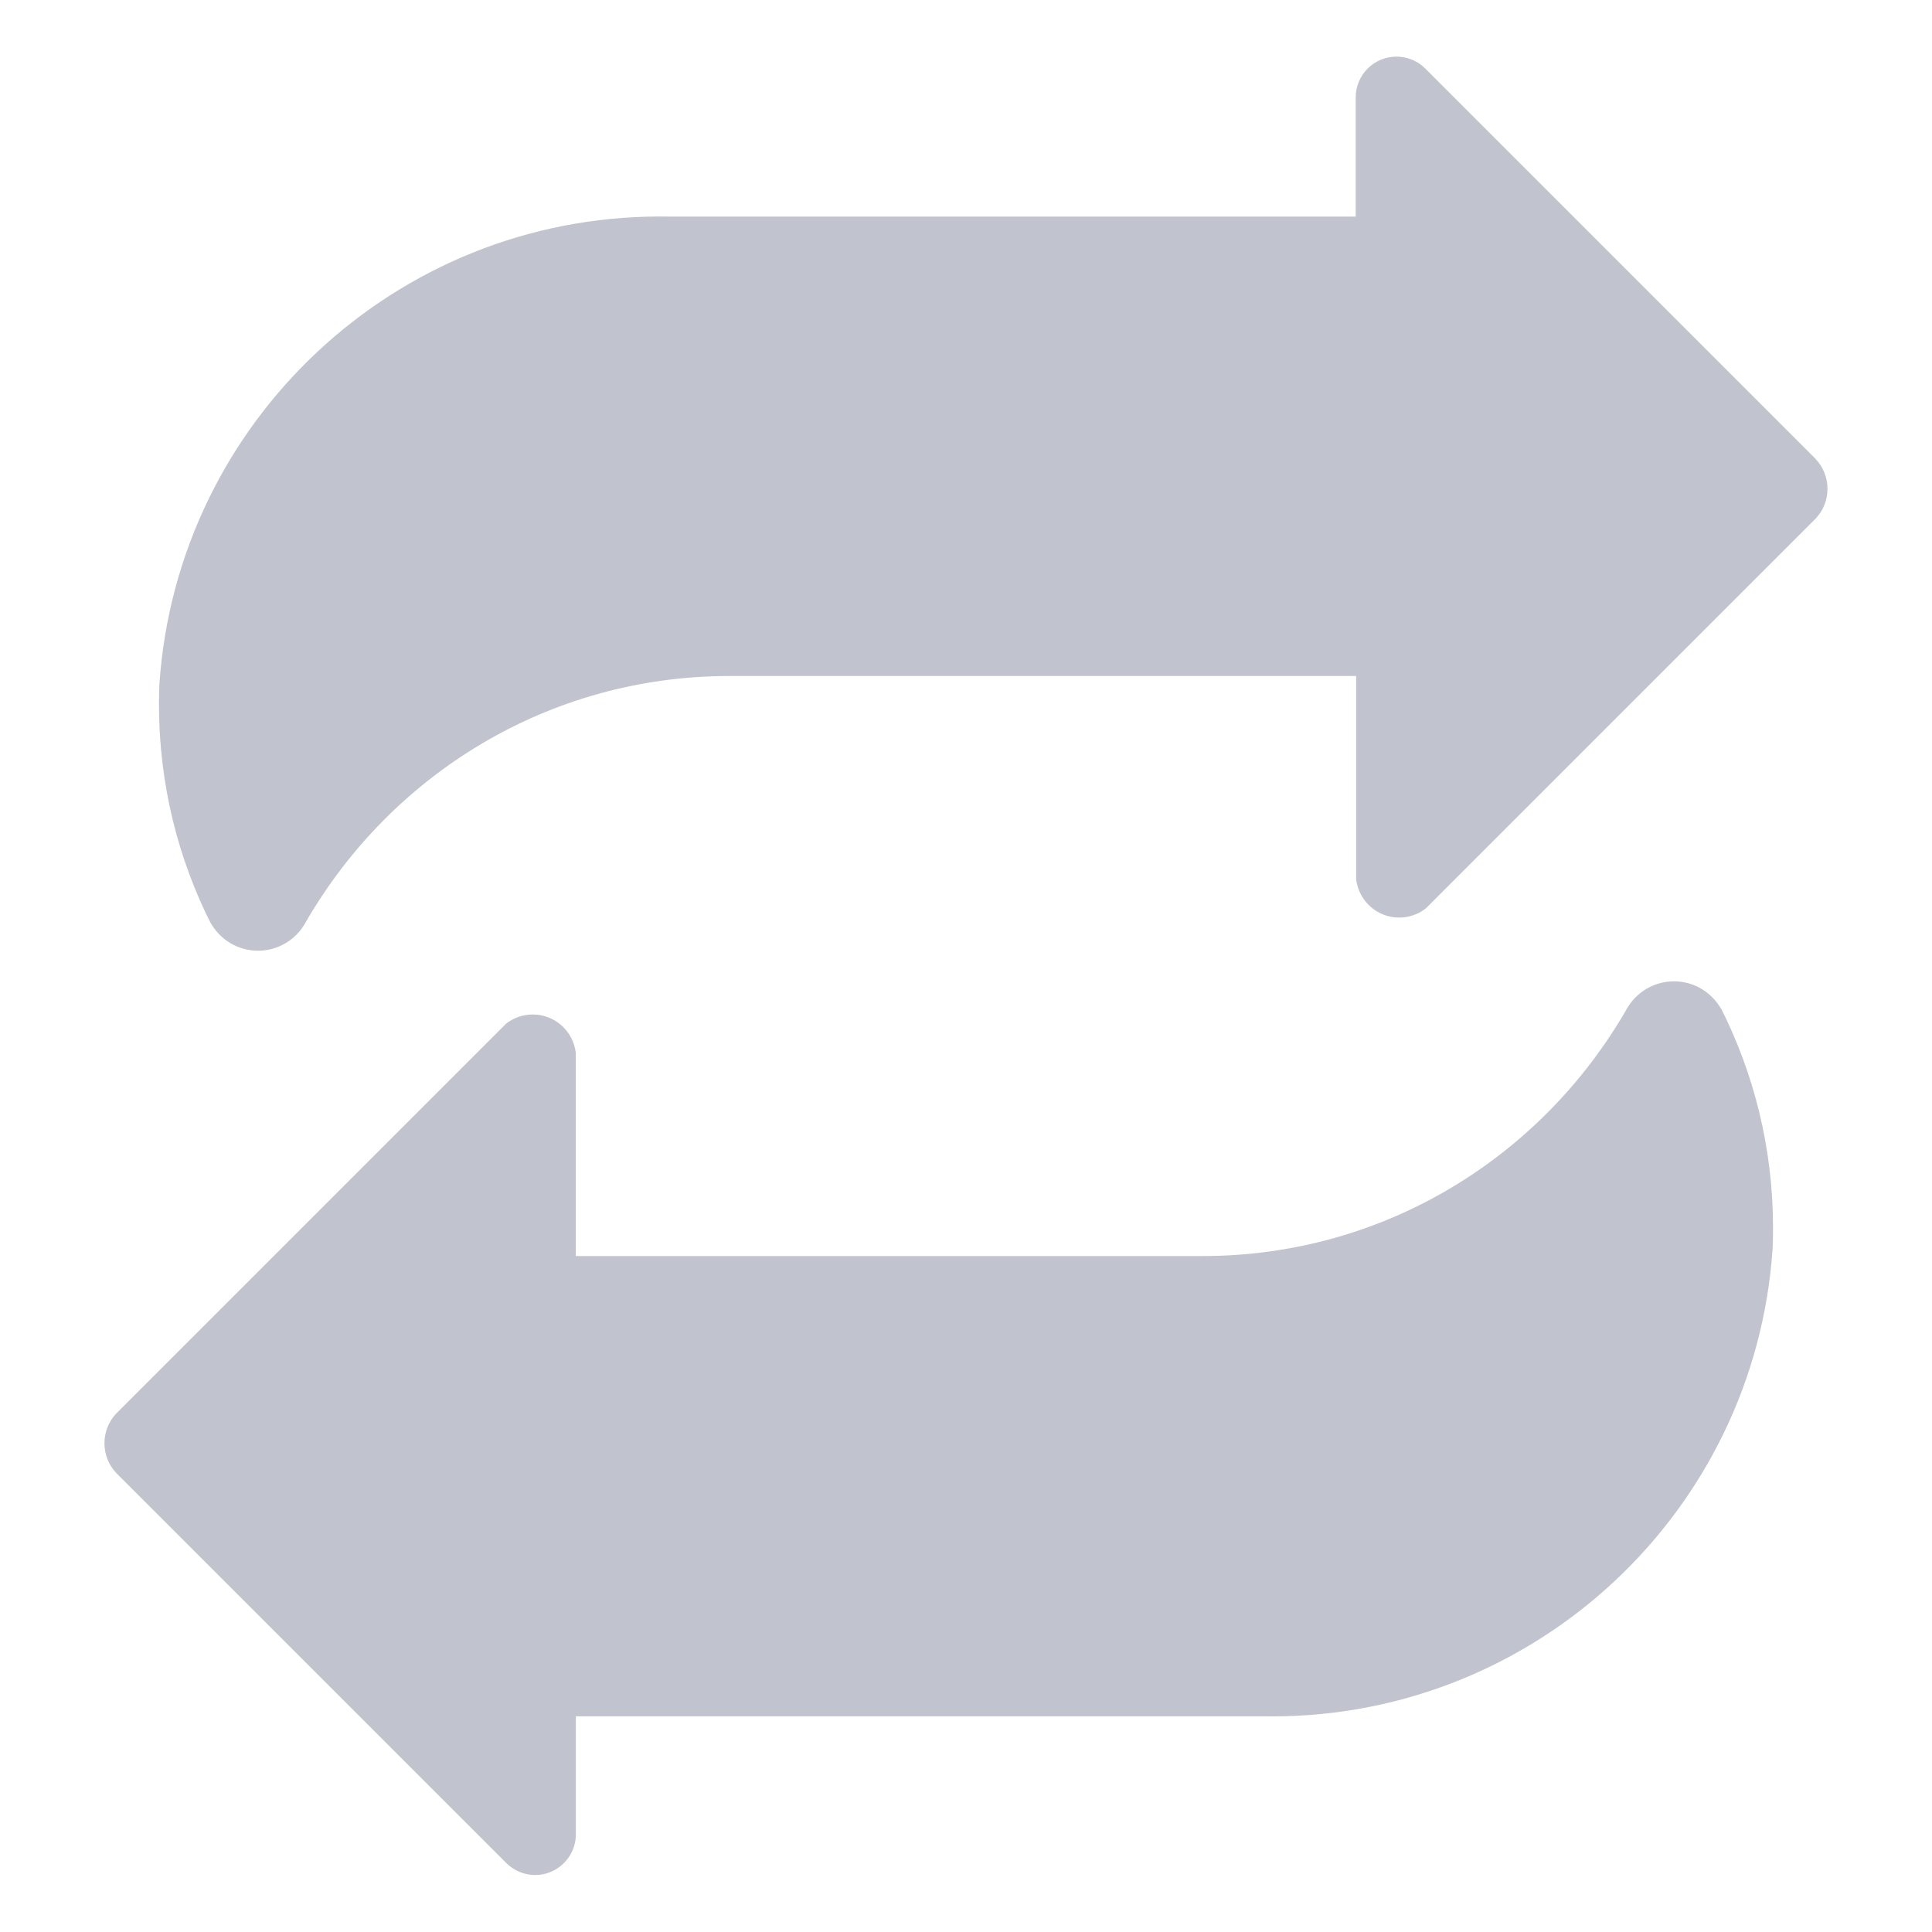 <!-- Created with Inkscape (http://www.inkscape.org/) -->
<svg focusable="false" data-prefix="fas" data-icon="user-secret" class="svg-inline--fa fa-user-secret fa-w-14 " role="img" xmlns="http://www.w3.org/2000/svg" viewBox="0 0 32 32">
    <path fill="rgb(193, 195, 207)" d="M30.072 7.6l-6.461-6.461c-0.122-0.124-0.293-0.201-0.481-0.201-0.373 0-0.675 0.302-0.675 0.675 0 0 0 0 0 0v-0 1.974h-11.415c-0.031-0-0.068-0.001-0.105-0.001-4.392 0-7.989 3.406-8.293 7.721l-0.002 0.026c-0.004 0.099-0.007 0.214-0.007 0.331 0 1.319 0.315 2.564 0.875 3.664l-0.021-0.046c0.156 0.279 0.449 0.465 0.786 0.465s0.63-0.186 0.784-0.46l0.002-0.005c1.416-2.457 4.029-4.085 7.021-4.085 0.002 0 0.005 0 0.008 0h10.374v3.367c0.044 0.359 0.346 0.634 0.713 0.634 0.168 0 0.322-0.058 0.444-0.154l-0.002 0.001 6.461-6.461c0.119-0.128 0.191-0.299 0.191-0.488 0-0.192-0.076-0.367-0.199-0.496l0 0z"></path>
    <path fill="rgb(193, 195, 207)" d="M1.928 24.4l6.461 6.461c0.122 0.12 0.289 0.195 0.474 0.195 0.365 0 0.663-0.29 0.675-0.653l0-0.001v-1.974h11.422c0.031 0 0.068 0.001 0.105 0.001 4.392 0 7.989-3.406 8.293-7.721l0.002-0.026c0.005-0.103 0.007-0.223 0.007-0.344 0-1.319-0.316-2.565-0.876-3.665l0.021 0.046c-0.156-0.279-0.449-0.465-0.786-0.465s-0.63 0.186-0.784 0.46l-0.002 0.005c-1.416 2.457-4.029 4.085-7.021 4.085-0.003 0-0.005 0-0.008 0h-10.374v-3.367c-0.044-0.359-0.346-0.634-0.713-0.634-0.168 0-0.322 0.058-0.444 0.154l0.002-0.001-6.461 6.461c-0.119 0.128-0.191 0.299-0.191 0.488 0 0.192 0.076 0.367 0.199 0.496l-0-0z"></path>
</svg>